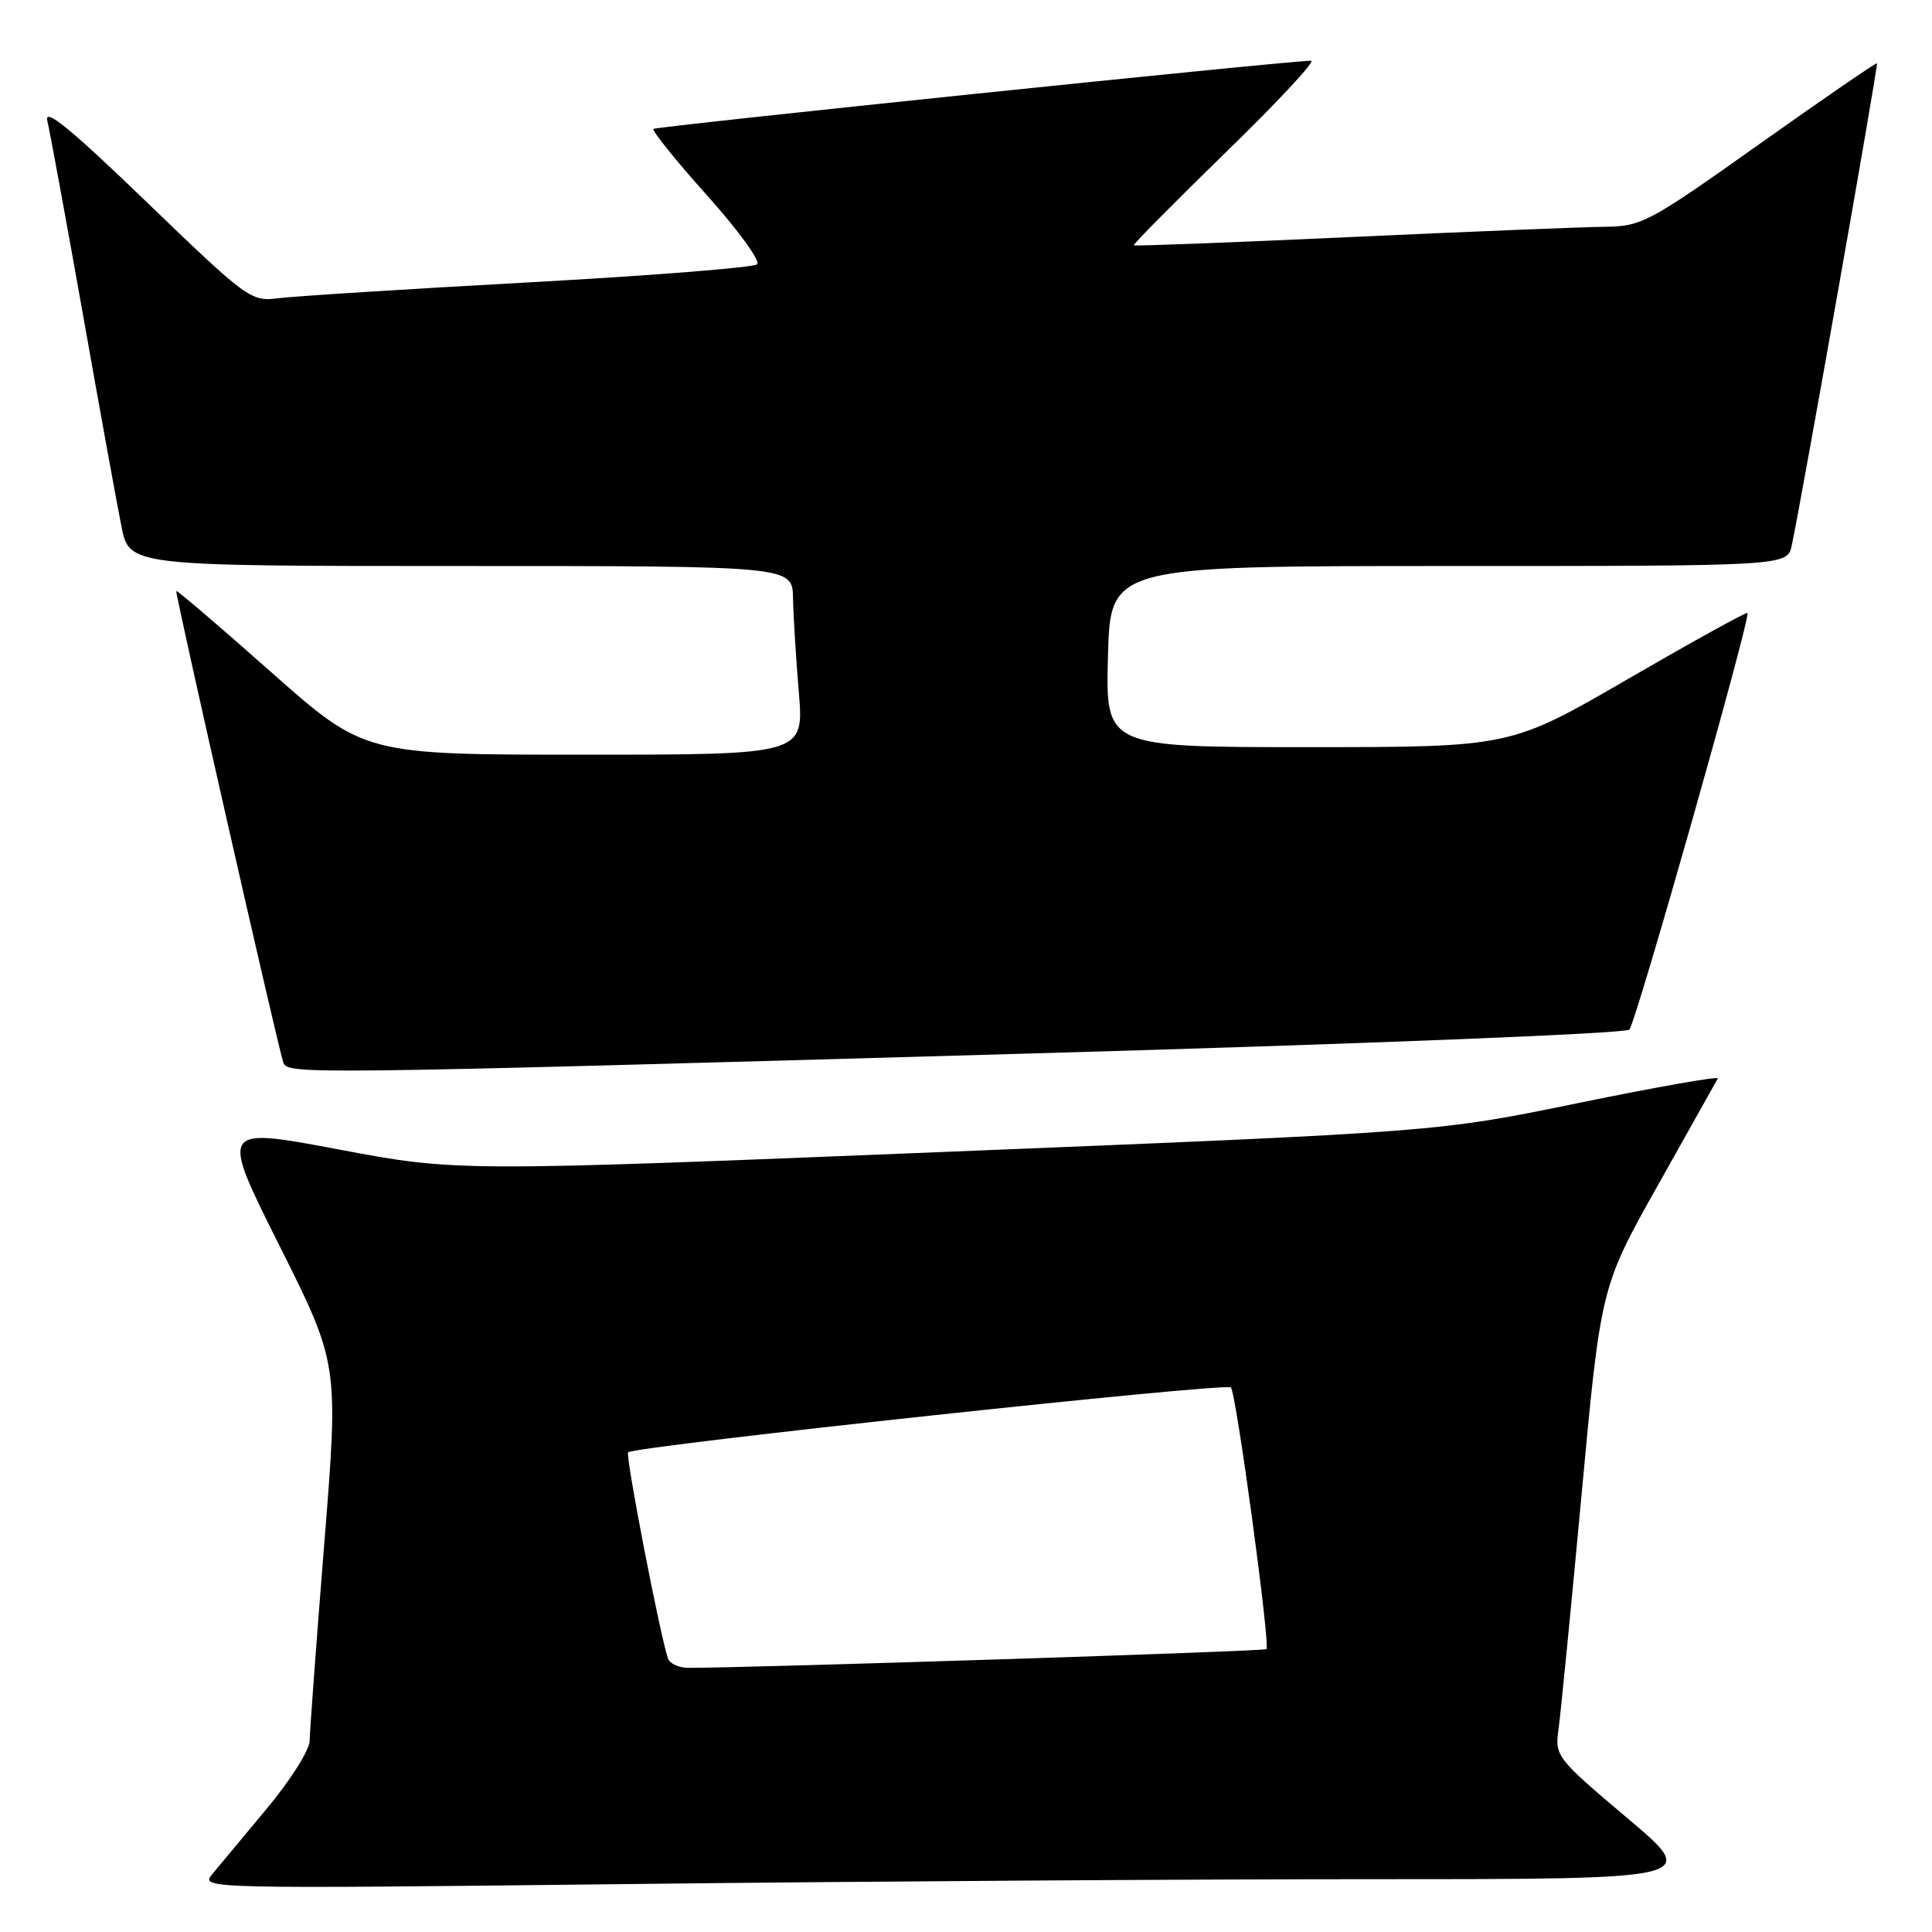 <?xml version="1.0" encoding="UTF-8" standalone="no"?>
<!DOCTYPE svg PUBLIC "-//W3C//DTD SVG 1.1//EN" "http://www.w3.org/Graphics/SVG/1.1/DTD/svg11.dtd" >
<svg xmlns="http://www.w3.org/2000/svg" xmlns:xlink="http://www.w3.org/1999/xlink" version="1.1" viewBox="0 0 256 256">
 <g >
 <path fill="currentColor"
d=" M 182.36 249.00 C 225.22 249.00 225.22 249.00 215.61 240.89 C 206.23 232.97 206.02 232.70 206.51 229.14 C 206.79 227.14 208.17 213.12 209.57 198.00 C 212.12 170.50 212.12 170.50 219.71 157.00 C 223.88 149.57 227.44 143.23 227.62 142.90 C 227.79 142.57 219.51 144.03 209.22 146.14 C 190.50 149.99 190.50 149.99 125.50 152.62 C 60.50 155.25 60.50 155.25 44.83 152.30 C 29.16 149.35 29.16 149.35 37.02 165.04 C 44.88 180.73 44.88 180.73 42.96 204.62 C 41.91 217.75 41.04 229.49 41.03 230.69 C 41.01 231.90 38.45 235.95 35.32 239.69 C 32.20 243.44 28.94 247.35 28.07 248.40 C 26.53 250.26 27.59 250.28 83.00 249.65 C 114.08 249.29 158.79 249.00 182.36 249.00 Z  M 135.27 139.63 C 180.02 138.36 215.41 136.95 215.90 136.43 C 216.79 135.46 232.03 81.71 231.55 81.22 C 231.40 81.07 224.27 85.01 215.71 89.97 C 200.15 99.00 200.15 99.00 173.32 99.00 C 146.50 99.00 146.50 99.00 146.81 87.00 C 147.12 75.00 147.12 75.00 191.98 75.00 C 236.84 75.00 236.84 75.00 237.42 72.25 C 238.77 65.92 248.90 8.57 248.71 8.39 C 248.59 8.28 241.58 13.09 233.13 19.09 C 218.48 29.49 217.53 30.00 212.63 30.05 C 209.81 30.08 194.68 30.69 179.00 31.41 C 163.32 32.13 150.38 32.62 150.24 32.51 C 150.09 32.40 155.59 26.84 162.46 20.15 C 169.33 13.47 174.40 8.02 173.73 8.04 C 169.53 8.17 86.92 16.75 86.59 17.08 C 86.36 17.31 89.55 21.27 93.67 25.87 C 97.79 30.47 100.79 34.59 100.33 35.02 C 99.87 35.45 86.22 36.53 70.00 37.42 C 53.77 38.31 38.85 39.26 36.82 39.52 C 33.26 39.98 32.73 39.59 19.41 26.75 C 9.38 17.08 5.84 14.17 6.27 16.00 C 6.60 17.38 8.71 28.85 10.96 41.50 C 13.20 54.15 15.51 66.86 16.09 69.75 C 17.14 75.00 17.14 75.00 61.07 75.00 C 105.00 75.00 105.00 75.00 105.08 79.25 C 105.12 81.59 105.47 87.21 105.85 91.75 C 106.53 100.00 106.53 100.00 77.41 100.00 C 48.28 100.00 48.28 100.00 35.92 89.05 C 29.13 83.03 23.47 78.20 23.36 78.31 C 23.15 78.51 36.72 138.27 37.53 140.75 C 38.06 142.38 39.16 142.37 135.27 139.63 Z  M 88.51 219.75 C 87.45 216.67 82.84 192.83 83.23 192.44 C 84.05 191.62 162.50 183.17 163.10 183.84 C 163.81 184.62 168.34 217.99 167.81 218.52 C 167.53 218.81 100.25 220.98 91.22 221.00 C 89.96 221.00 88.74 220.44 88.51 219.75 Z "/>
</g>
</svg>